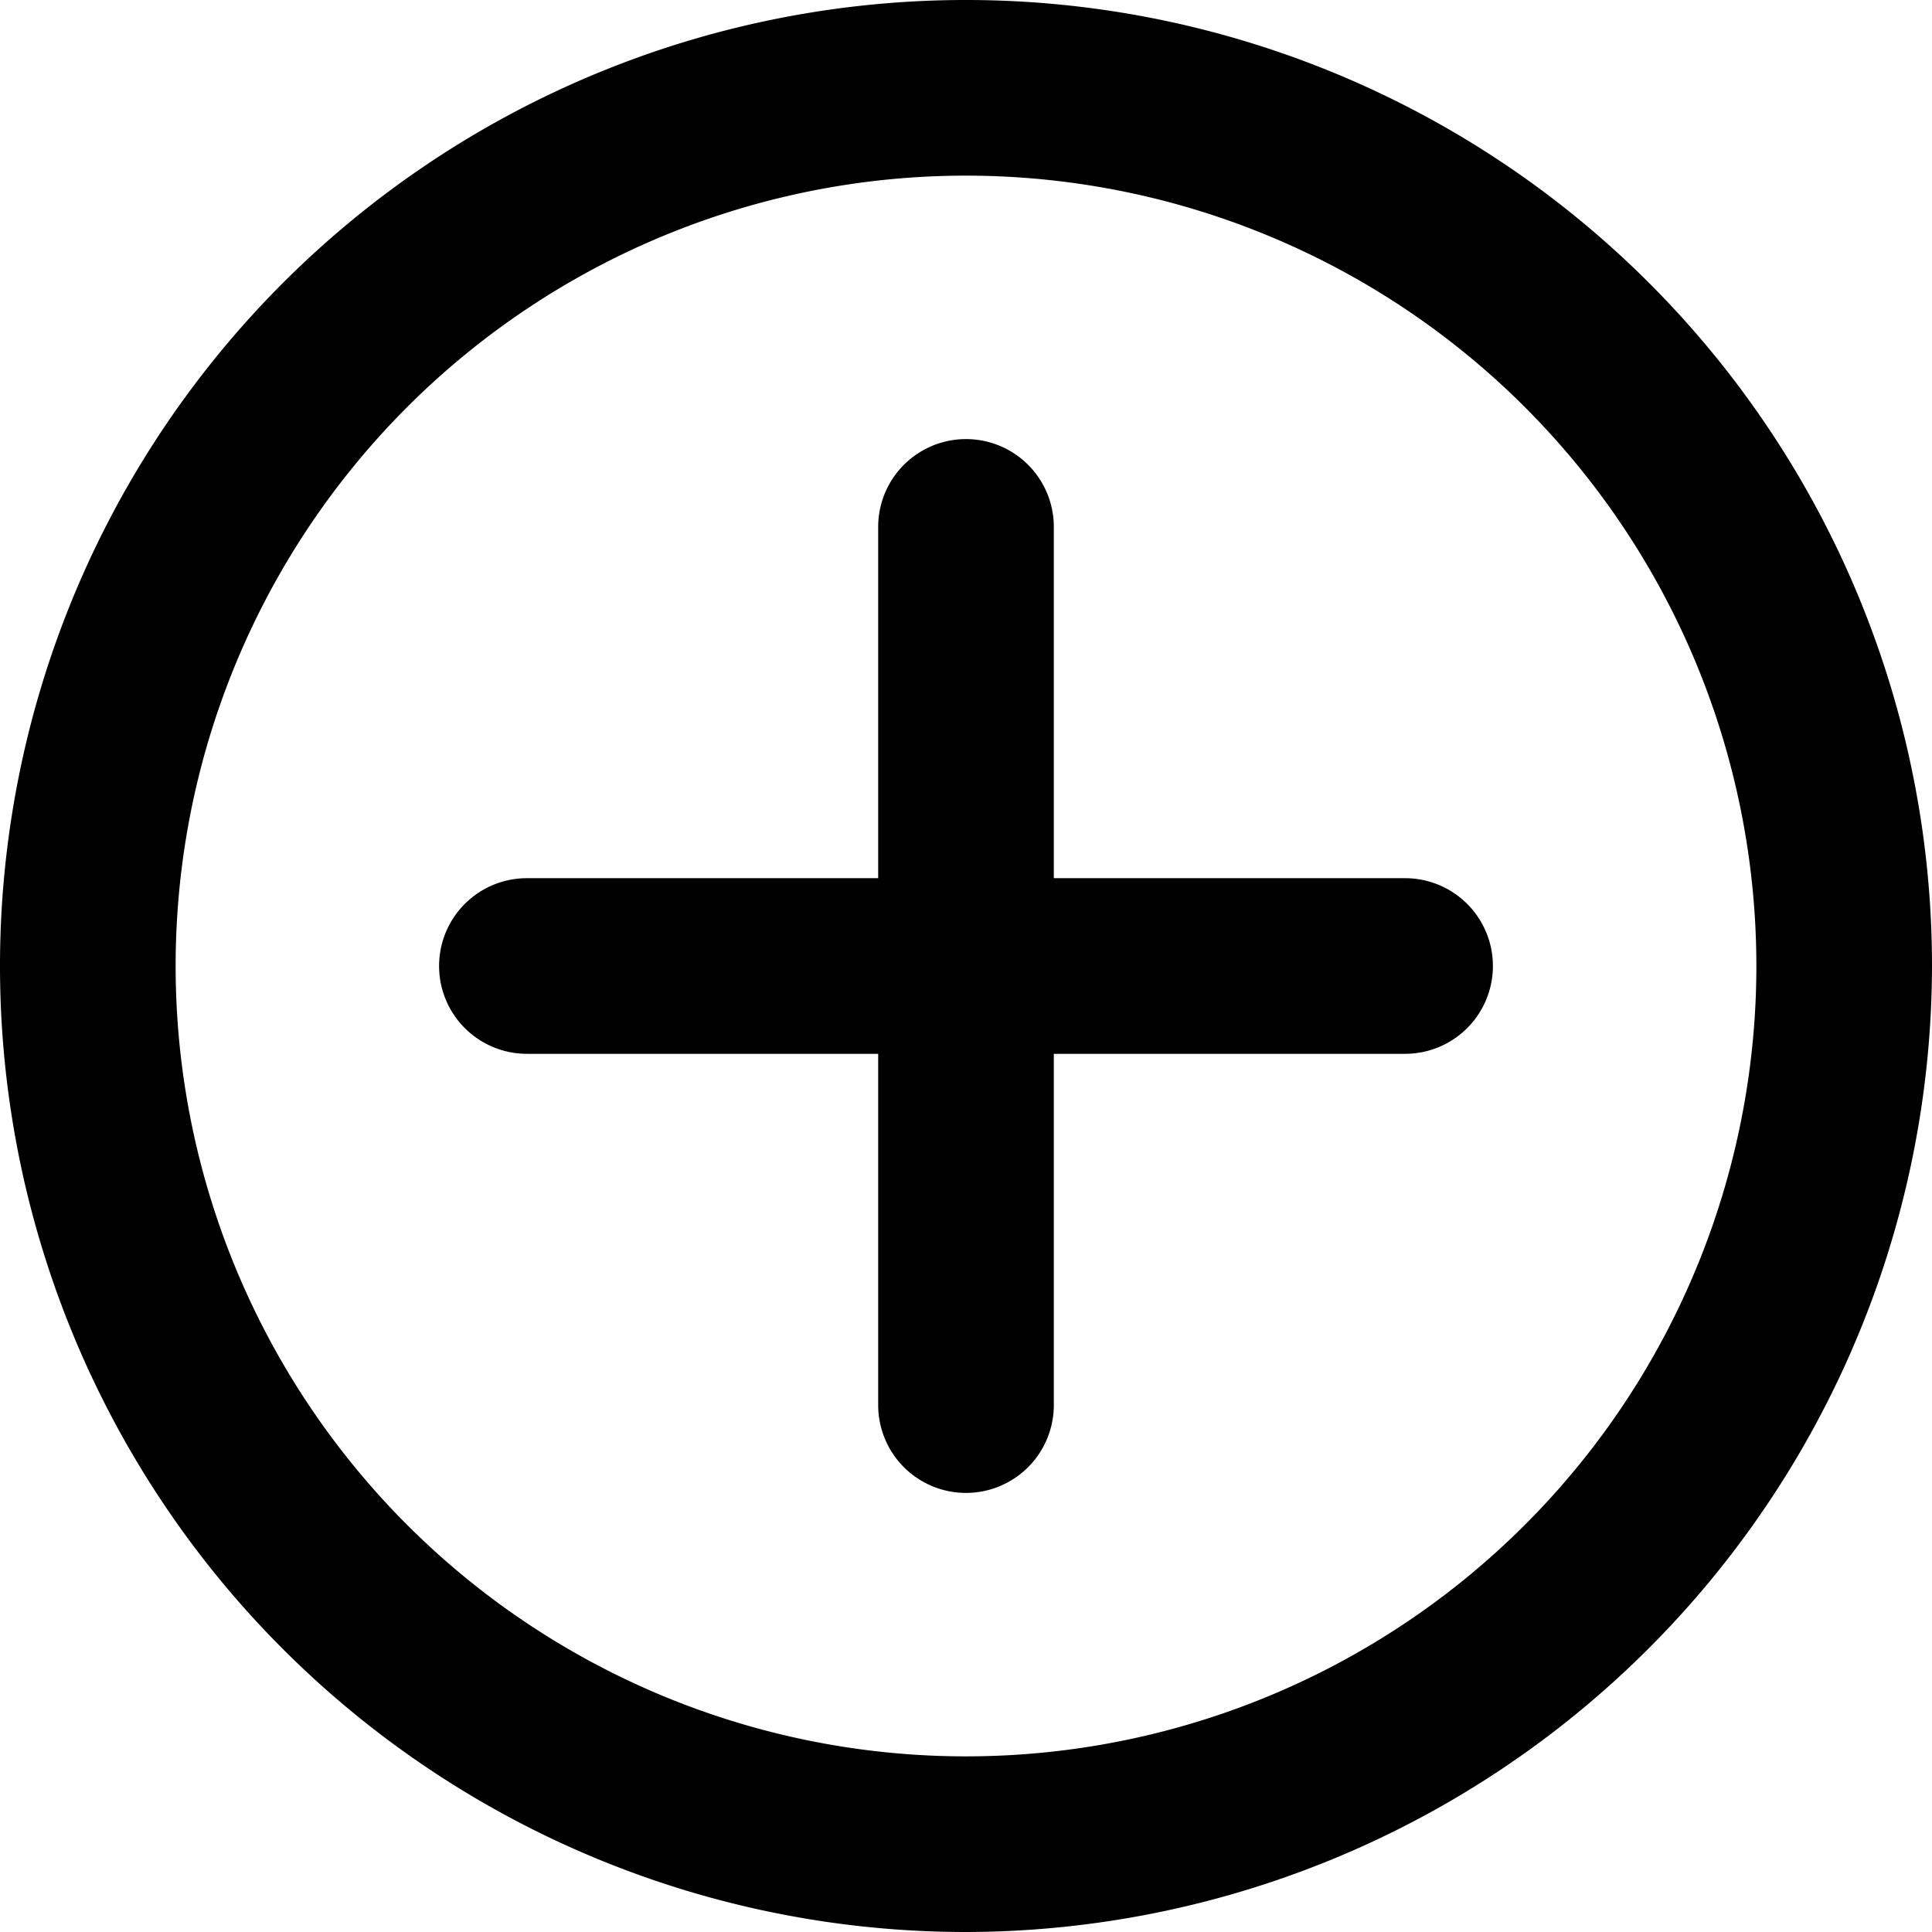 <svg xmlns="http://www.w3.org/2000/svg" width="11" height="11" viewBox="0 0 11 11"><title>Asset 2</title><g id="Layer_2" data-name="Layer 2"><g id="Isolation_Mode" data-name="Isolation Mode"><path d="M5.5,11A5.5,5.5,0,1,1,11,5.5,5.51,5.51,0,0,1,5.5,11Zm0-10A4.5,4.5,0,1,0,10,5.5,4.5,4.5,0,0,0,5.5,1Z"/><path d="M5.5,8.5A.5.5,0,0,1,5,8V3A.5.5,0,0,1,6,3V8A.5.5,0,0,1,5.5,8.5Z"/><path d="M8,6H3A.5.5,0,0,1,3,5H8A.5.5,0,0,1,8,6Z"/></g></g></svg>